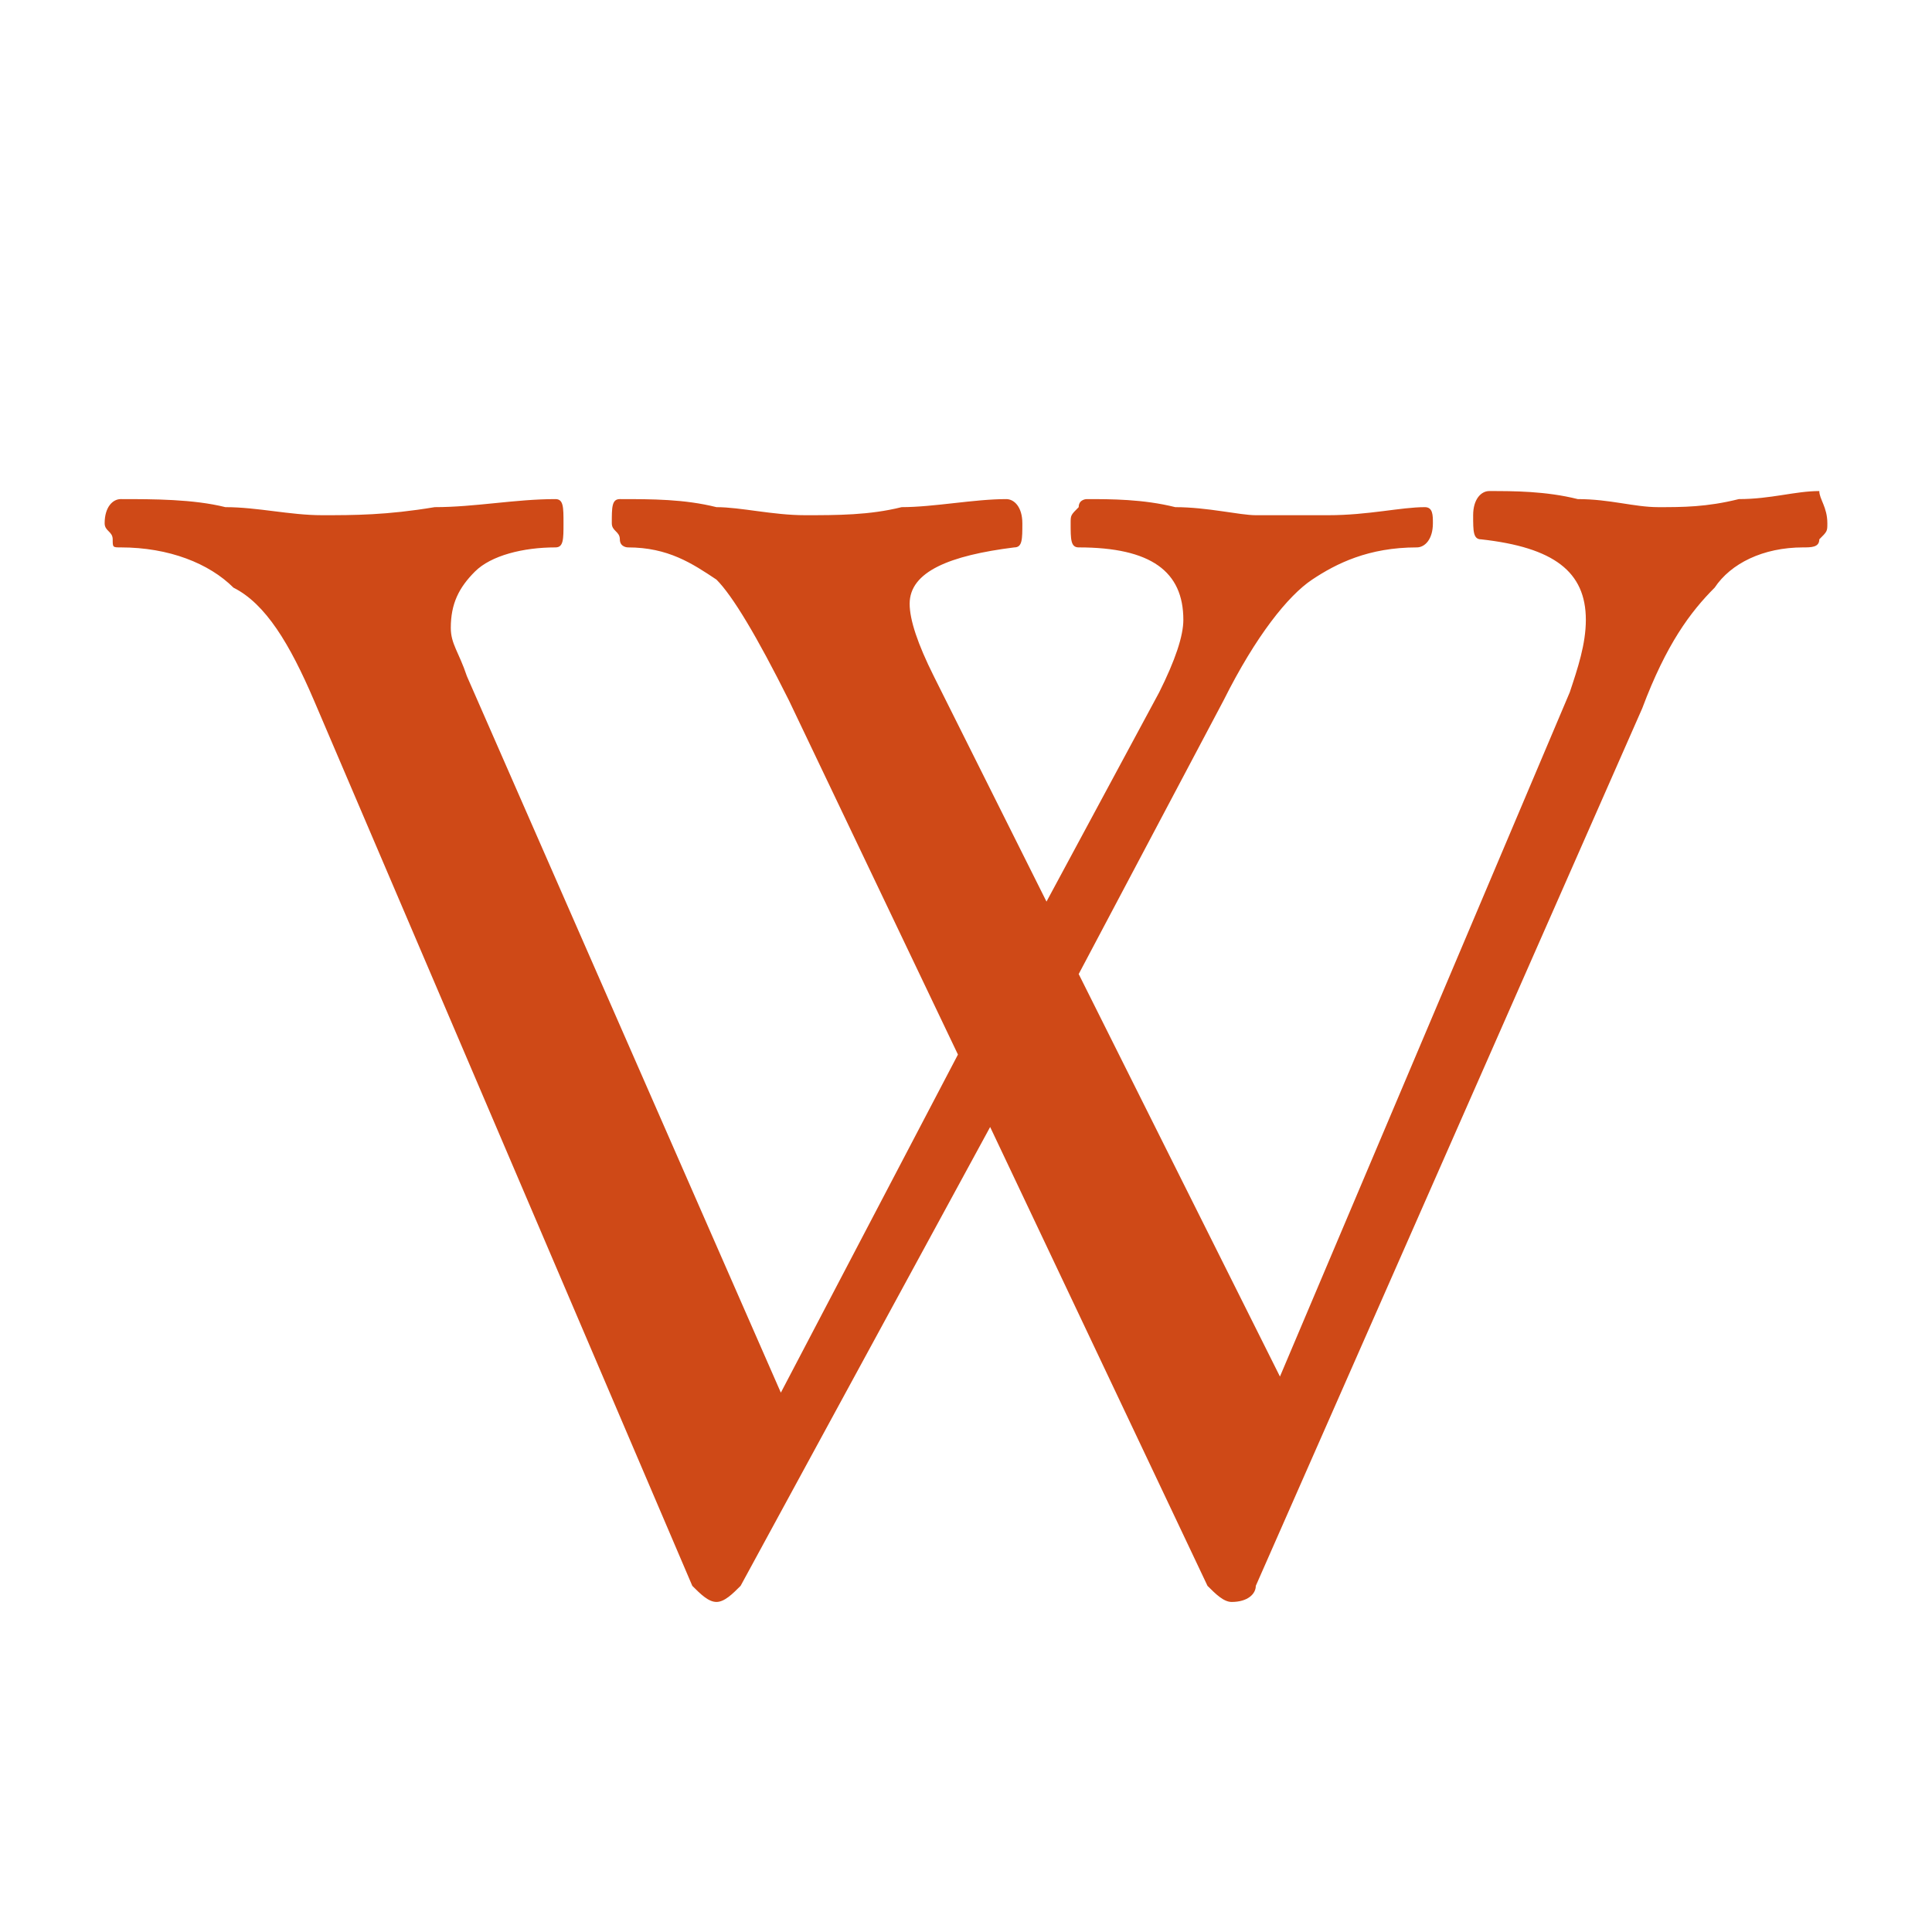 <?xml version="1.0" encoding="utf-8"?>
<!-- Generator: Adobe Illustrator 23.0.6, SVG Export Plug-In . SVG Version: 6.00 Build 0)  -->
<svg version="1.1" id="Layer_1" xmlns="http://www.w3.org/2000/svg" xmlns:xlink="http://www.w3.org/1999/xlink" x="0px" y="0px"
	 width="24px" height="24px" viewBox="0 0 24 24" style="enable-background:new 0 0 24 24;" xml:space="preserve">
<style type="text/css">
	.st0{fill-rule:evenodd;clip-rule:evenodd;fill:#CF4917;}
</style>
<path class="st0" d="M22.7,6.5c0,0.1,0,0.1-0.1,0.2c0,0.1-0.1,0.1-0.2,0.1c-0.5,0-0.9,0.2-1.1,0.5C21,7.6,20.7,8,20.4,8.8l-4.8,10.9
	c0,0.1-0.1,0.2-0.3,0.2c-0.1,0-0.2-0.1-0.3-0.2L12.3,14l-3.1,5.7c-0.1,0.1-0.2,0.2-0.3,0.2s-0.2-0.1-0.3-0.2l-4.7-11
	C3.6,8,3.3,7.5,2.9,7.3C2.6,7,2.1,6.8,1.5,6.8c-0.1,0-0.1,0-0.1-0.1S1.3,6.6,1.3,6.5c0-0.2,0.1-0.3,0.2-0.3c0.4,0,0.9,0,1.3,0.1
	c0.4,0,0.8,0.1,1.2,0.1s0.8,0,1.4-0.1c0.5,0,1-0.1,1.5-0.1C7,6.2,7,6.3,7,6.5s0,0.3-0.1,0.3c-0.4,0-0.8,0.1-1,0.3
	C5.7,7.3,5.6,7.5,5.6,7.8c0,0.2,0.1,0.3,0.2,0.6l3.9,8.9l2.2-4.2L9.8,8.7C9.4,7.9,9.1,7.4,8.9,7.2C8.6,7,8.3,6.8,7.8,6.8
	c0,0-0.1,0-0.1-0.1S7.6,6.6,7.6,6.5c0-0.2,0-0.3,0.1-0.3c0.4,0,0.8,0,1.2,0.1c0.3,0,0.7,0.1,1.1,0.1c0.4,0,0.8,0,1.2-0.1
	c0.4,0,0.9-0.1,1.3-0.1c0.1,0,0.2,0.1,0.2,0.3s0,0.3-0.1,0.3c-0.8,0.1-1.3,0.3-1.3,0.7c0,0.2,0.1,0.5,0.3,0.9l1.4,2.8l1.4-2.6
	c0.2-0.4,0.3-0.7,0.3-0.9c0-0.6-0.4-0.9-1.3-0.9c-0.1,0-0.1-0.1-0.1-0.3c0-0.1,0-0.1,0.1-0.2c0-0.1,0.1-0.1,0.1-0.1
	c0.3,0,0.7,0,1.1,0.1c0.4,0,0.8,0.1,1,0.1s0.5,0,0.9,0c0.5,0,0.9-0.1,1.2-0.1c0.1,0,0.1,0.1,0.1,0.2c0,0.2-0.1,0.3-0.2,0.3
	c-0.6,0-1,0.2-1.3,0.4c-0.3,0.2-0.7,0.7-1.1,1.5l-1.8,3.4l2.5,5l3.6-8.5c0.1-0.3,0.2-0.6,0.2-0.9c0-0.6-0.4-0.9-1.3-1
	c-0.1,0-0.1-0.1-0.1-0.3s0.1-0.3,0.2-0.3c0.3,0,0.7,0,1.1,0.1c0.4,0,0.7,0.1,1,0.1s0.6,0,1-0.1c0.4,0,0.7-0.1,1-0.1
	C22.6,6.2,22.7,6.3,22.7,6.5z"/>
</svg>
